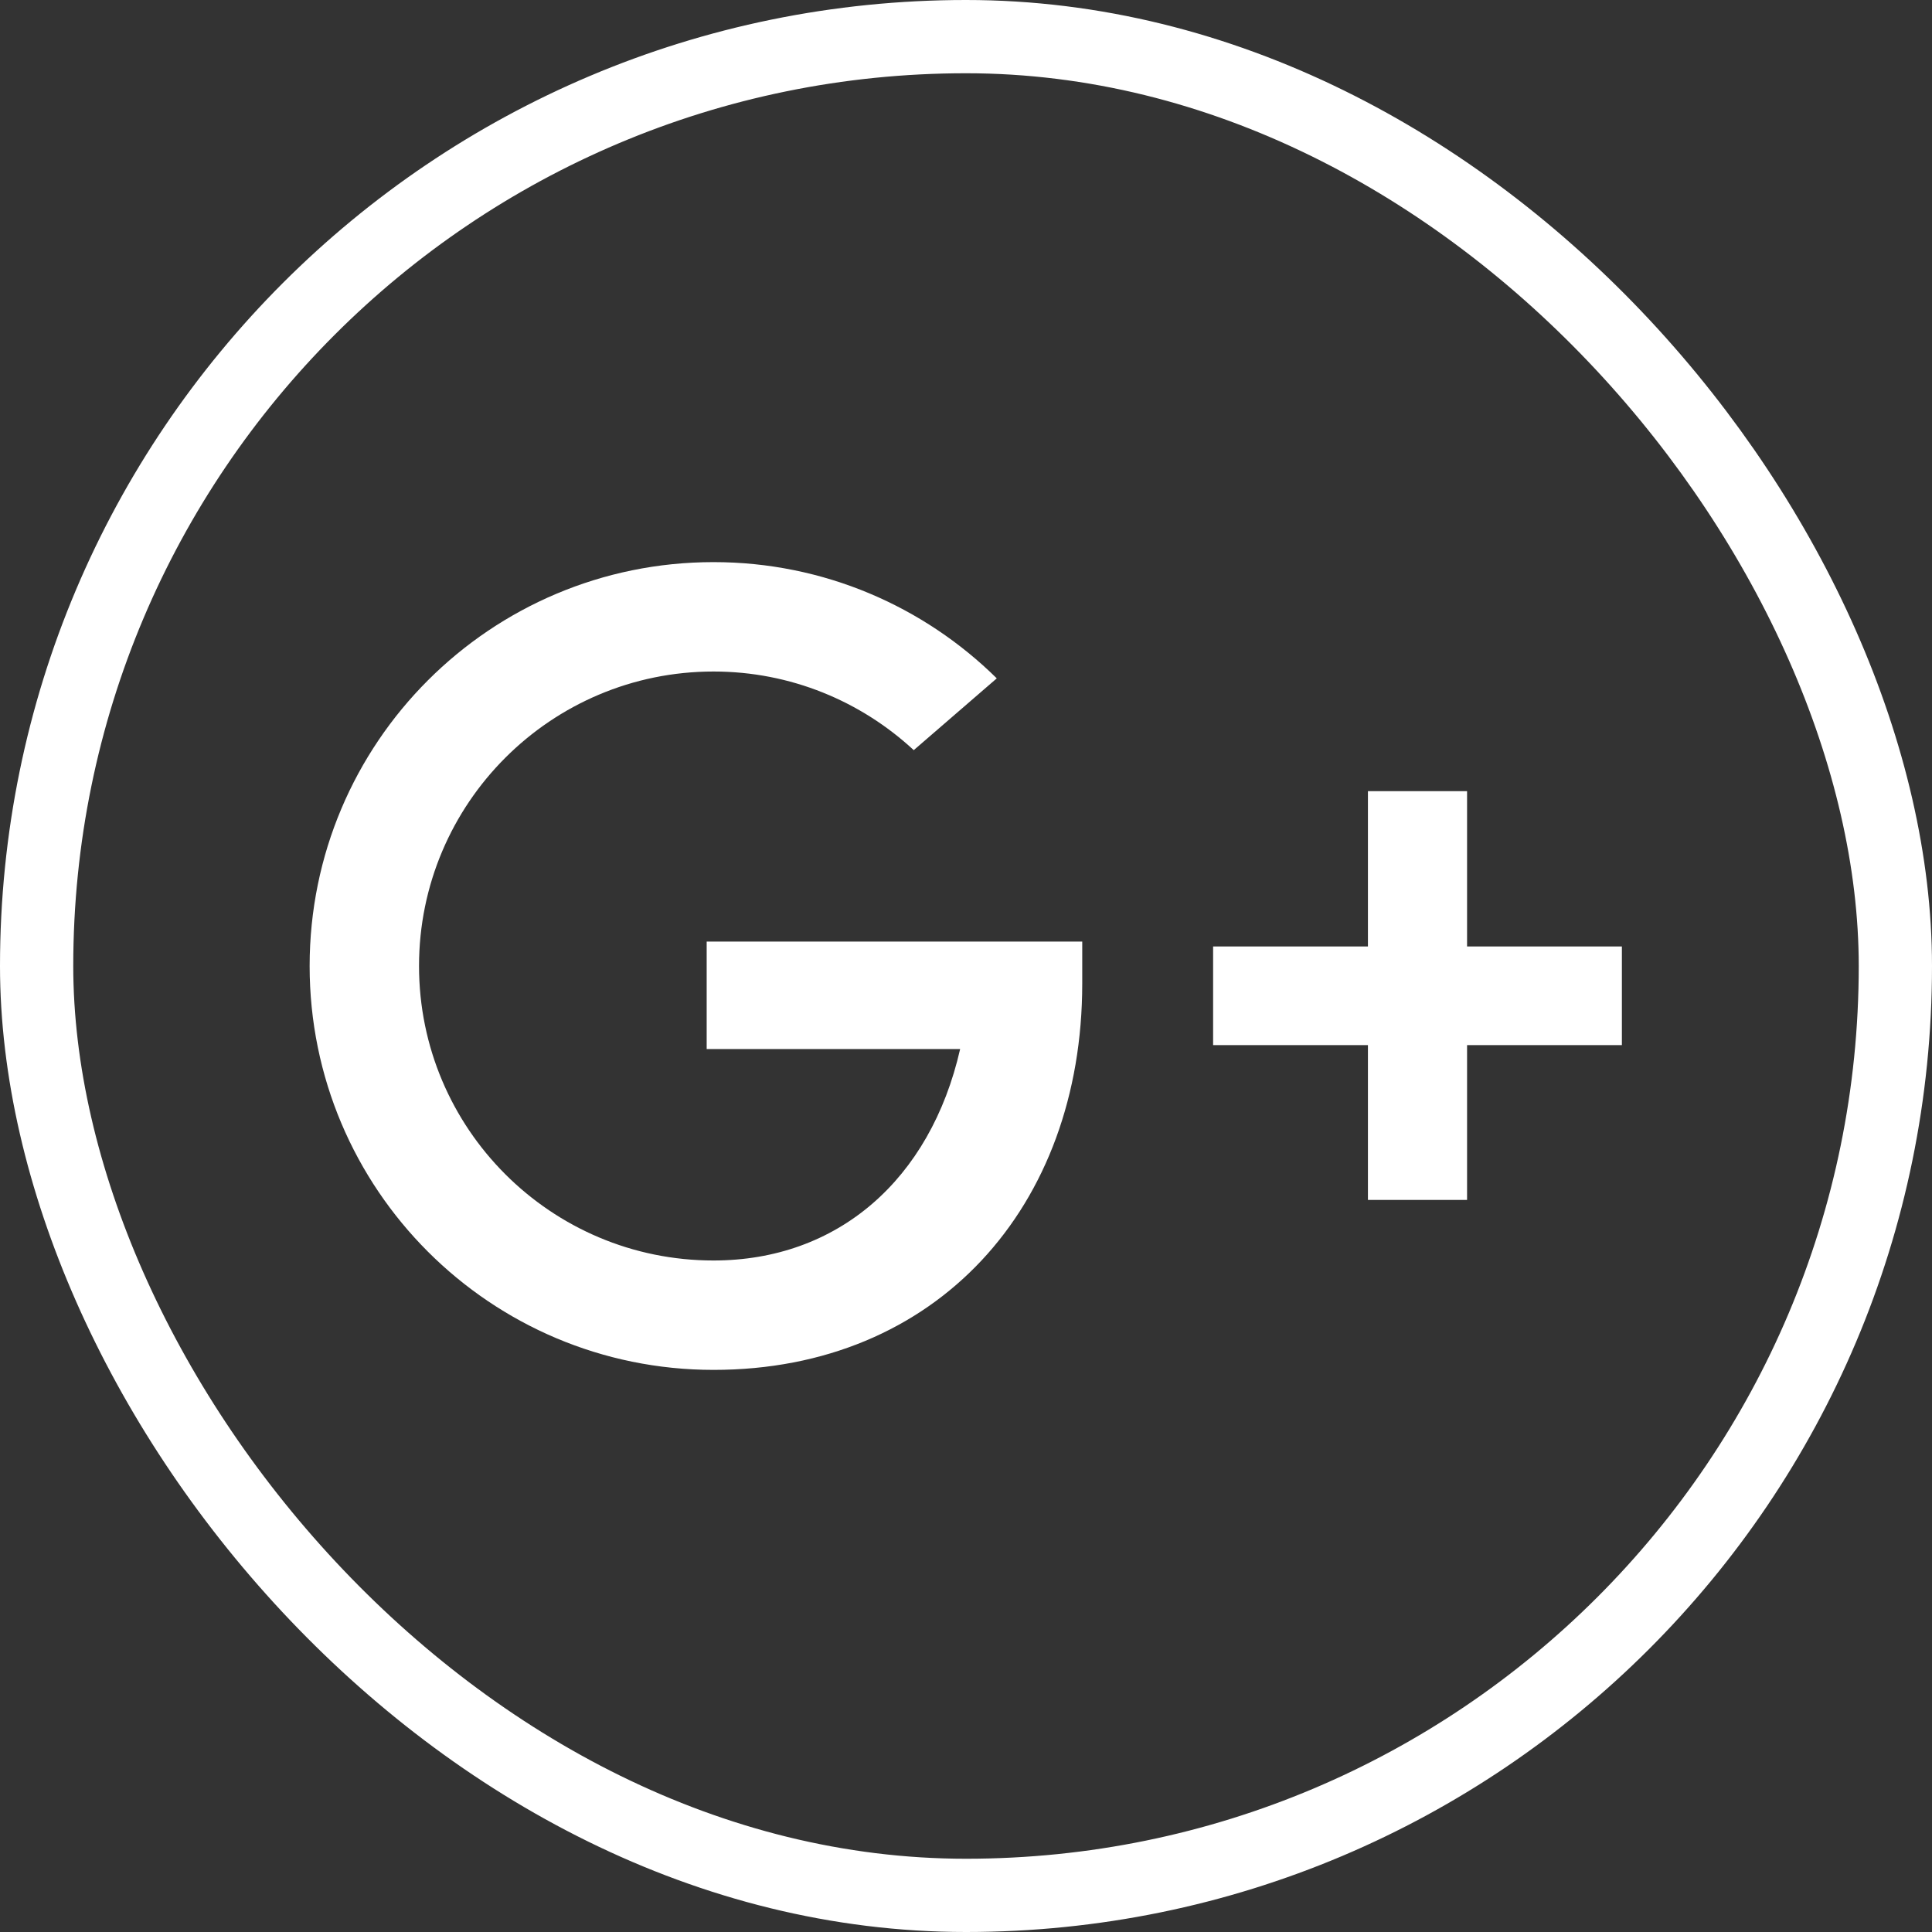 <svg id="Capa_2" data-name="Capa 2" xmlns="http://www.w3.org/2000/svg" viewBox="0 0 39.56 39.56">
  <rect x="0" y="0" width="39.56" height="39.56" fill="#333333" stroke="none"/>
  <g id="Capa_1-2" data-name="Capa 1">
    <g>
      <rect x=".75" y=".75" width="38.06" height="38.06" rx="19.03" ry="19.03" style="fill: none; stroke: #fff; stroke-miterlimit: 10; stroke-width: 1.5px;"/>
      <g>
        <path d="M22.16,19.28h-7.69v2.2h5.19c-.61,2.68-2.51,4.33-5.05,4.33-3.33,0-6.03-2.7-6.03-6.03s2.7-6.03,6.03-6.03c1.58,0,3.02.61,4.1,1.61l1.7-1.47c-1.49-1.47-3.54-2.38-5.8-2.38-4.57,0-8.27,3.7-8.27,8.27s3.7,8.27,8.27,8.27,7.55-3.34,7.55-7.91v-.85Z" style="fill: #fff;"/>
        <polygon points="33.21 19.38 30.04 19.38 30.04 16.2 28.01 16.2 28.01 19.38 24.84 19.38 24.84 21.4 28.01 21.4 28.01 24.57 30.04 24.57 30.04 21.4 33.21 21.4 33.21 19.38" style="fill: #fff;"/>
      </g>
    </g>
  </g>
</svg>